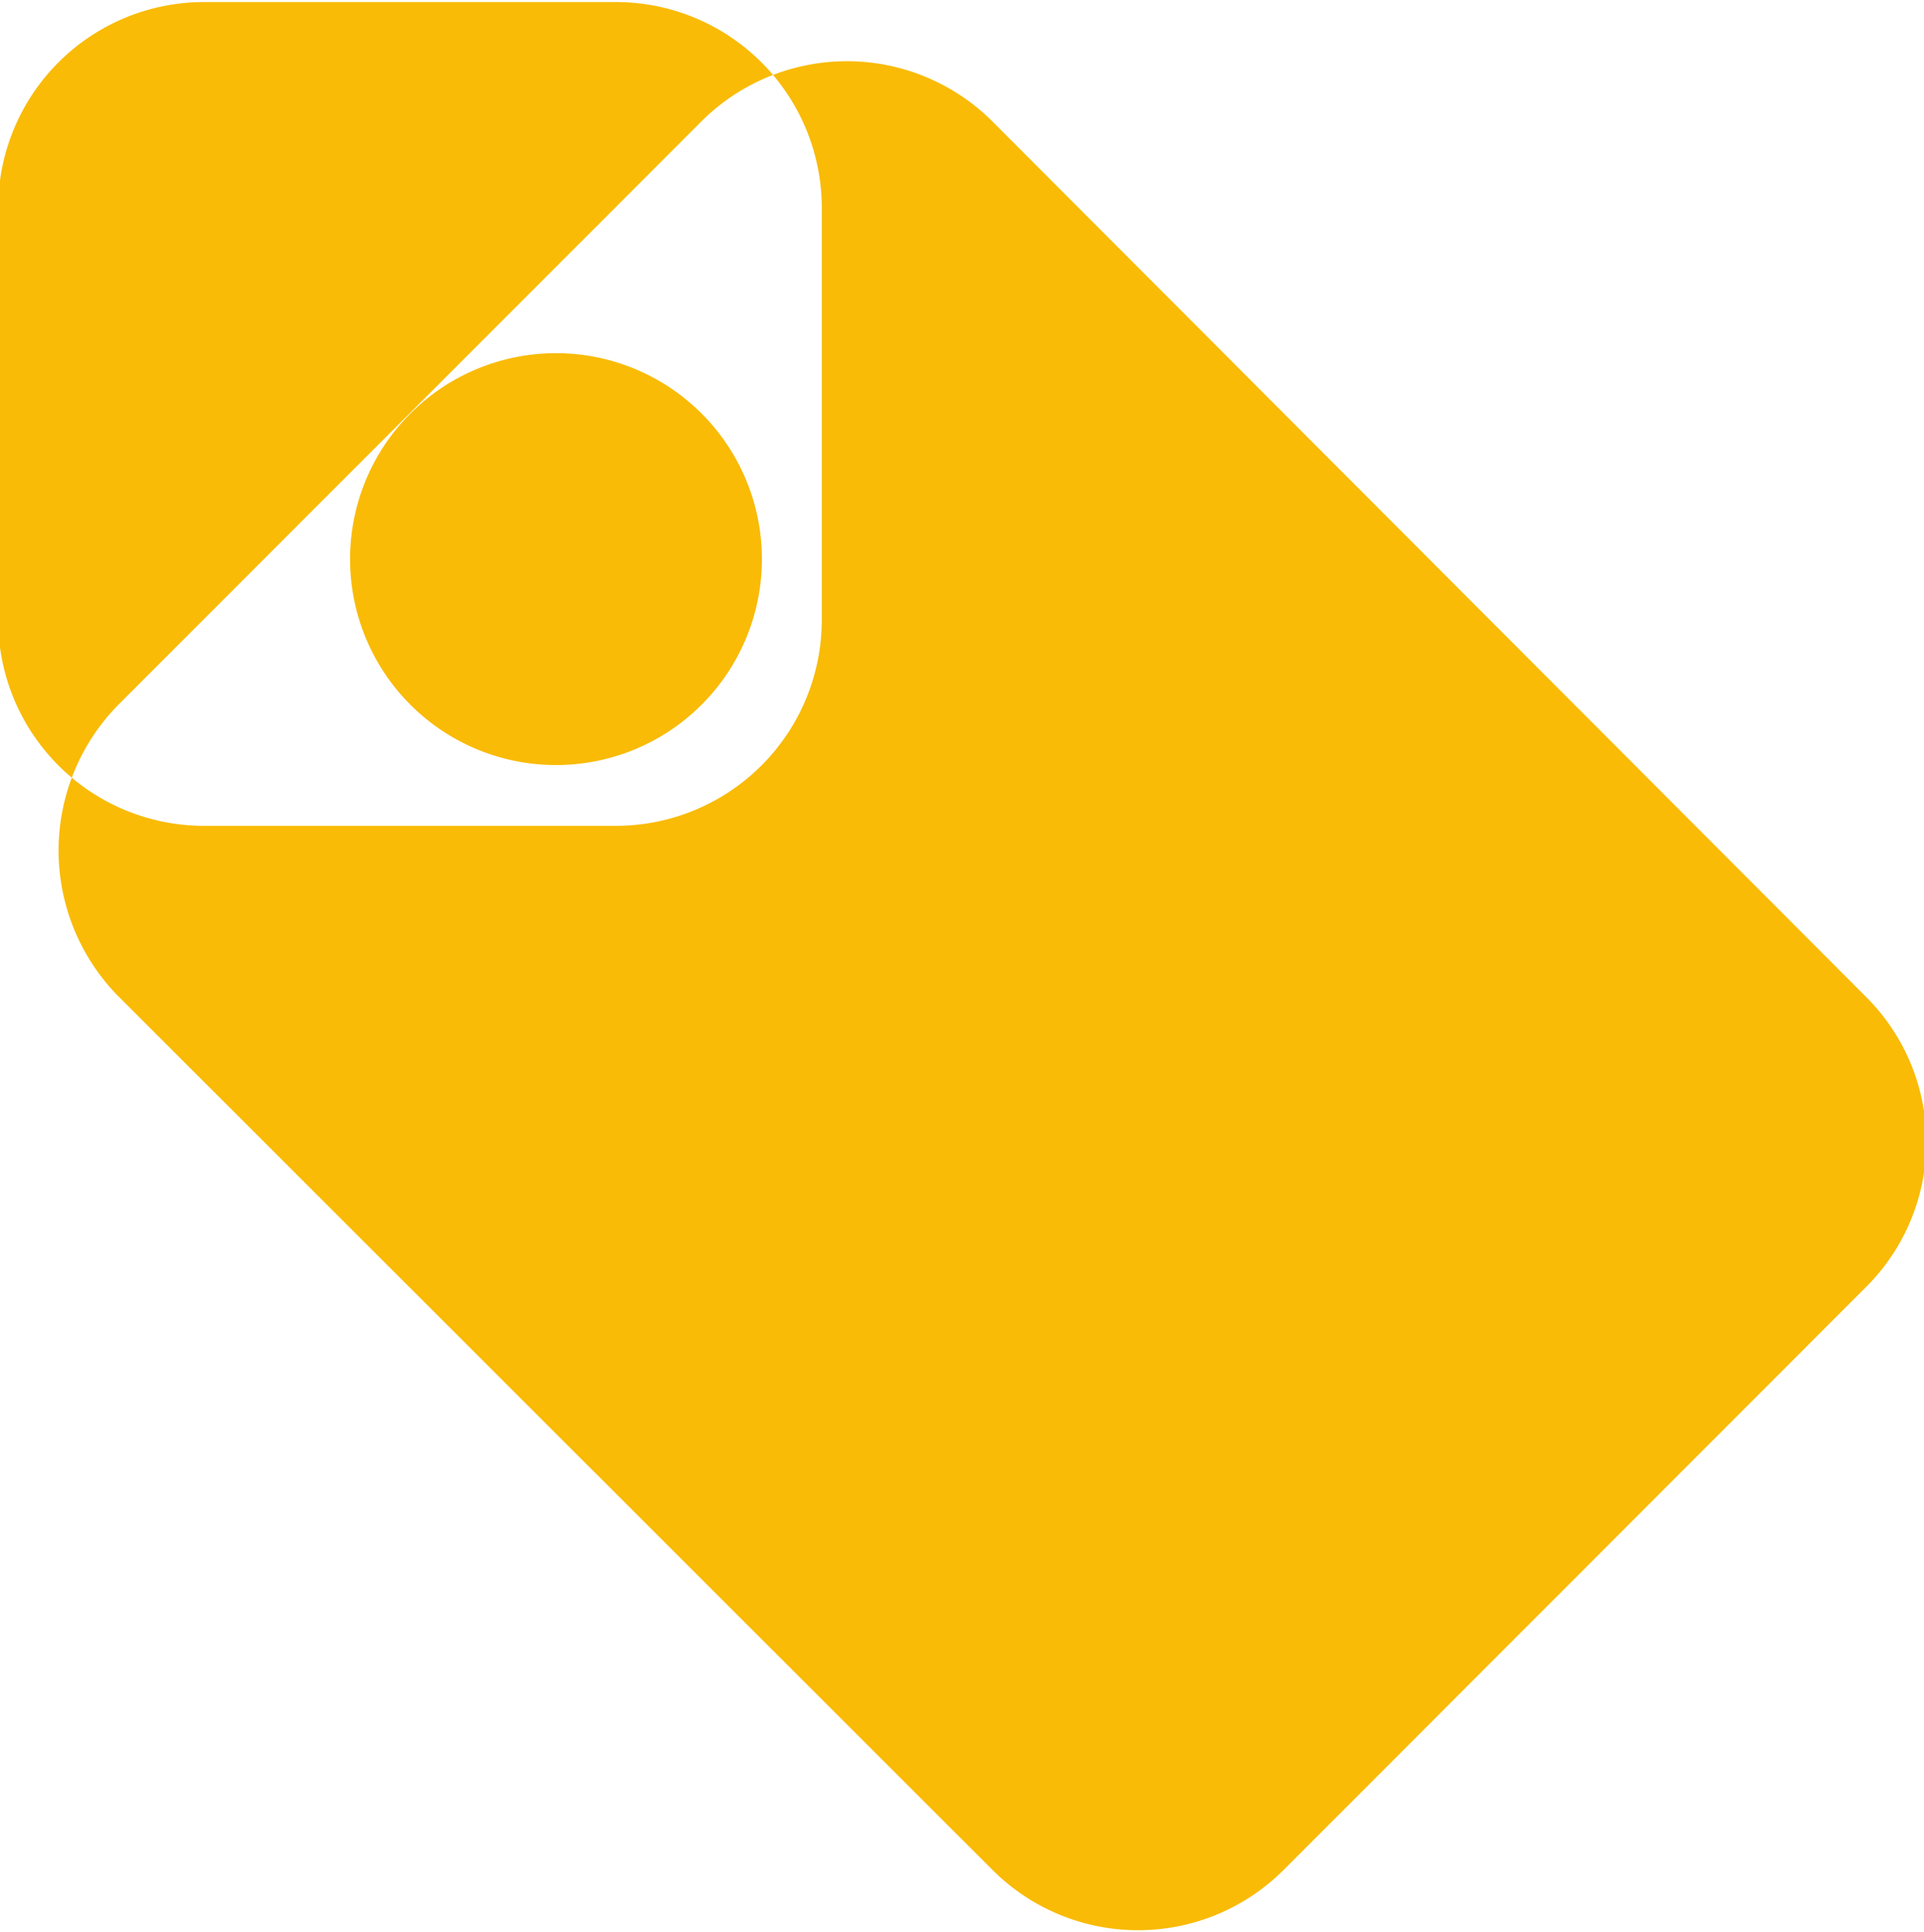 <svg xmlns="http://www.w3.org/2000/svg" width="9.344" height="9.38" viewBox="0 0 9.344 9.38">
  <defs>
    <style>
      .cls-1 {
        fill: #f9bb06;
        fill-rule: evenodd;
      }
    </style>
  </defs>
  <path id="icn-tag.svg" class="cls-1" d="M513.608,1176.23l2.829-2.83a1,1,0,0,1,1.414,0l4.242,4.25a0.994,0.994,0,0,1,0,1.41l-2.828,2.83a1,1,0,0,1-1.414,0l-4.243-4.24A1.008,1.008,0,0,1,513.608,1176.23Zm0.414-3.41h2a1,1,0,0,1,1,1v2a1,1,0,0,1-1,1h-2a1,1,0,0,1-1-1v-2A1,1,0,0,1,514.022,1172.82Zm1,2a1,1,0,1,1,0,1.41A1,1,0,0,1,515.022,1174.82Z" transform="translate(-513.031 -1172.81)"/>
</svg>
